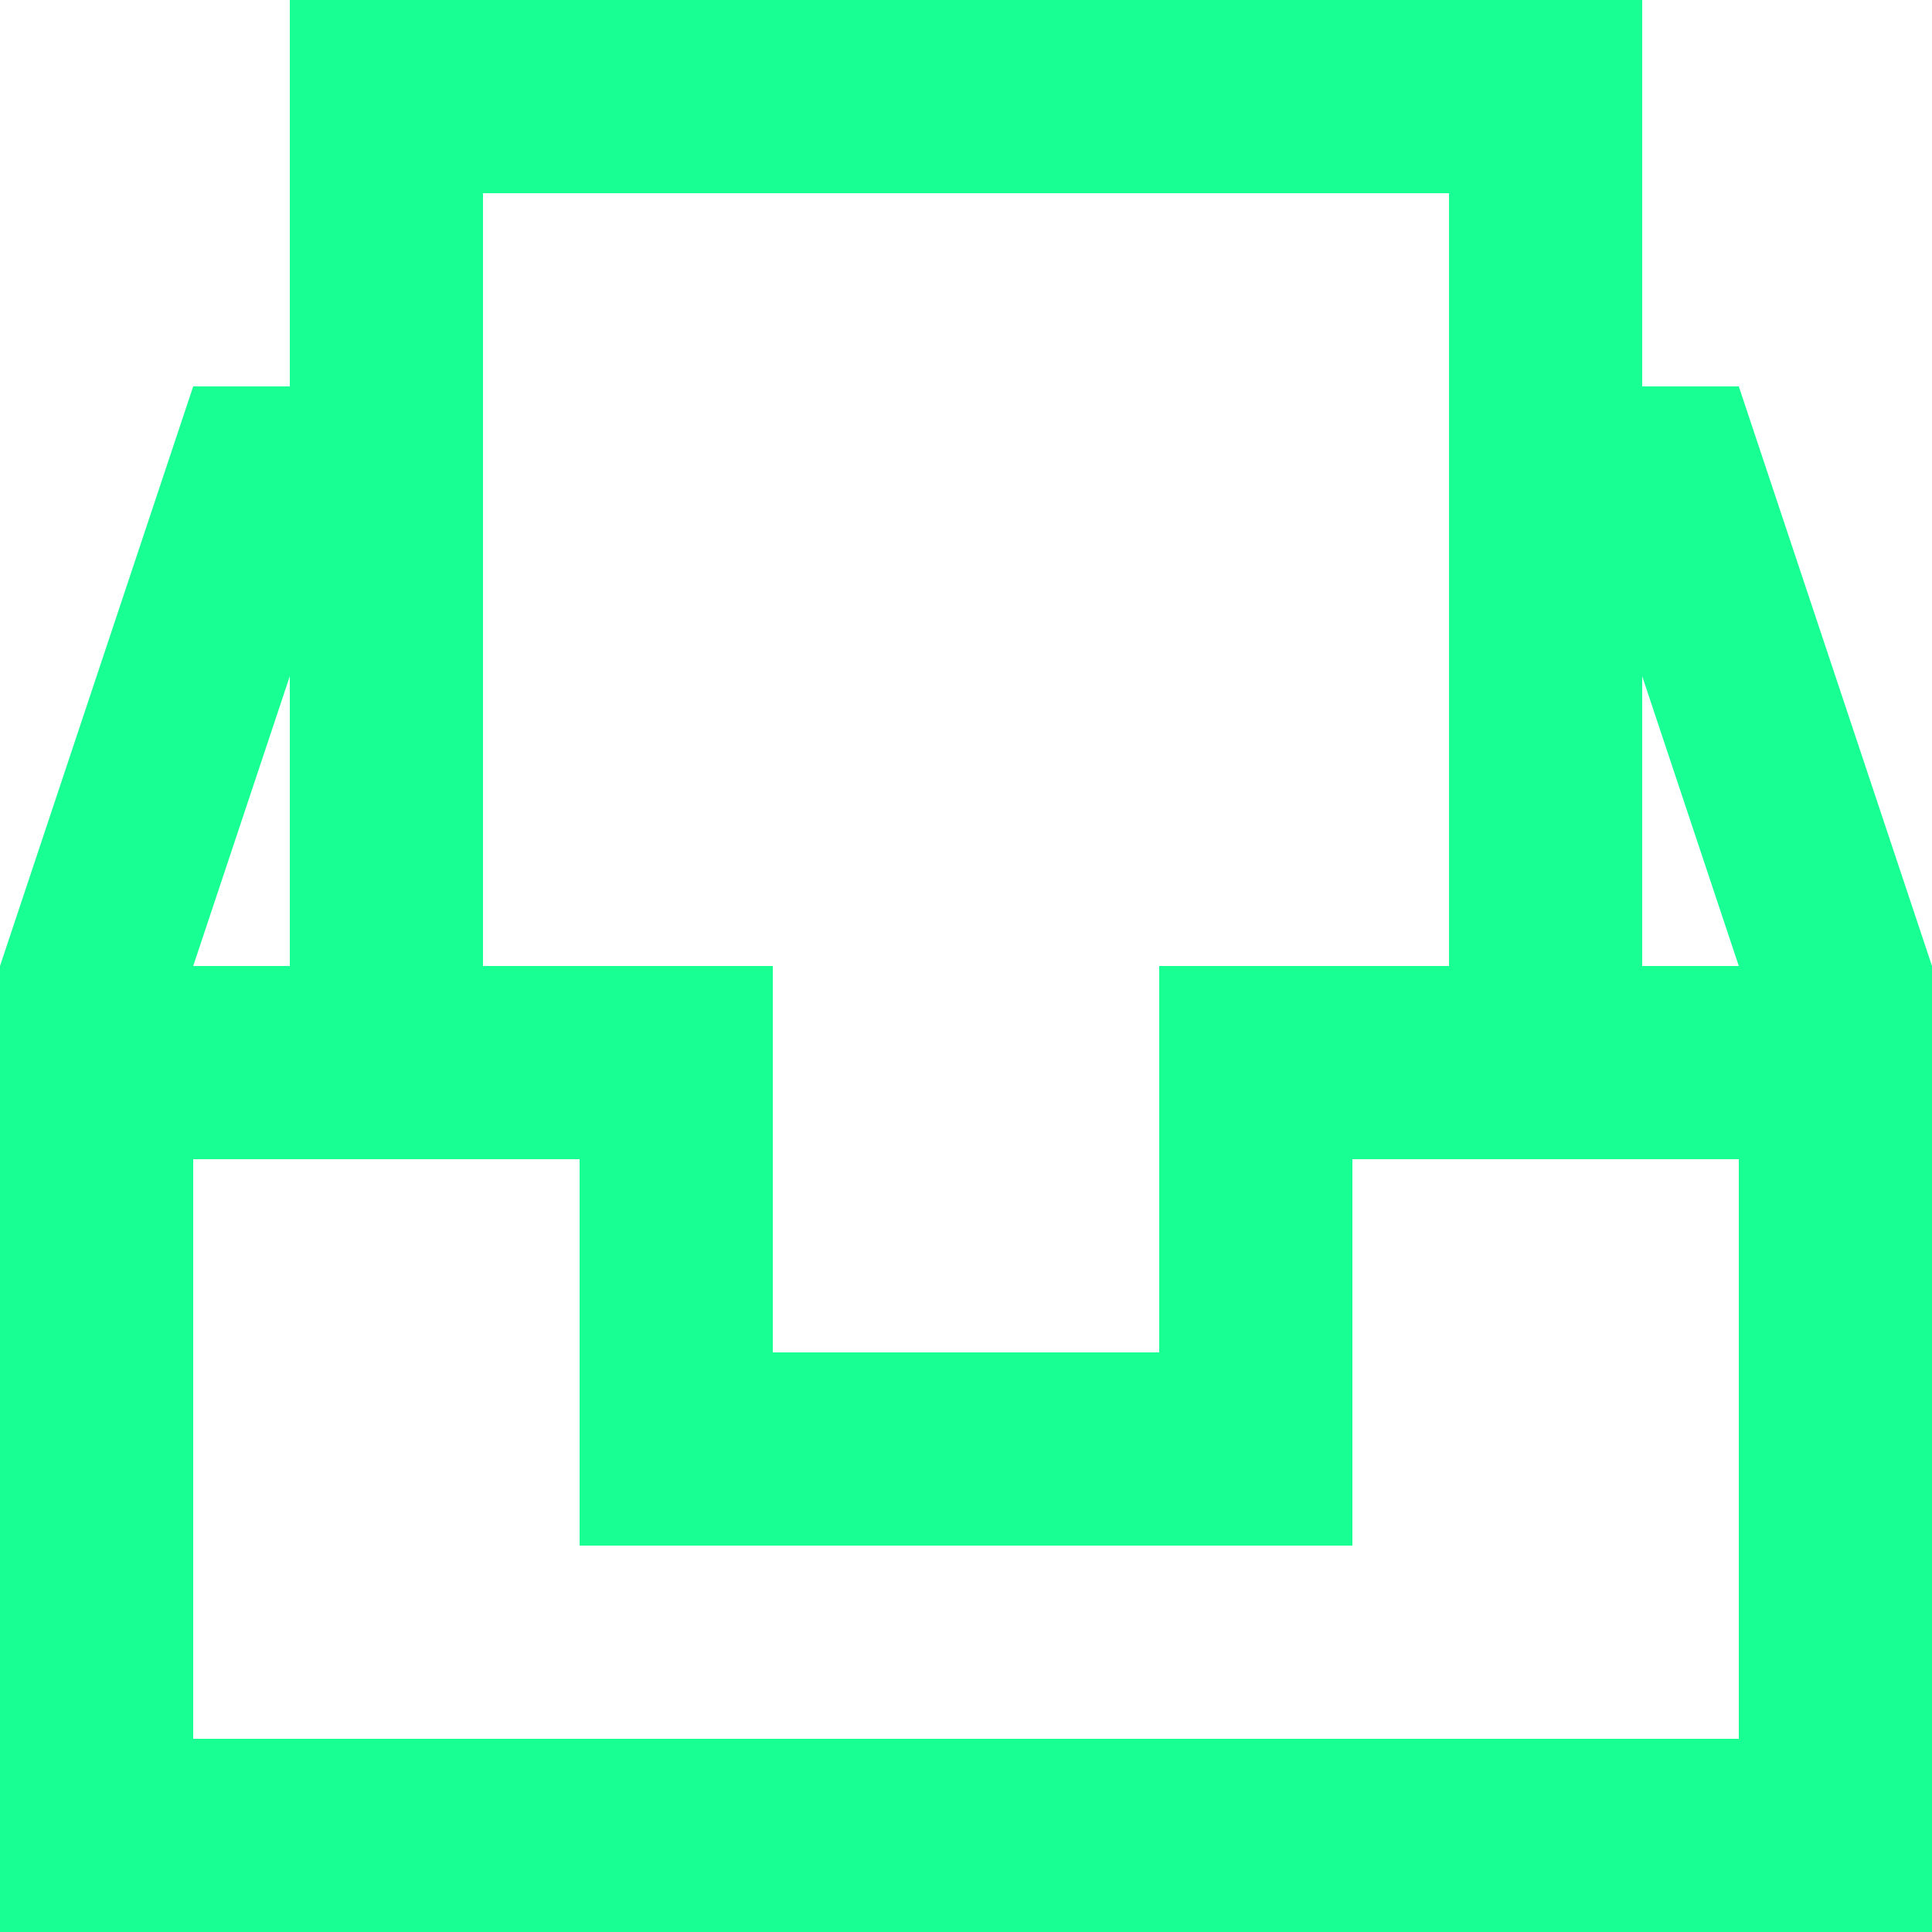 <?xml version="1.0" encoding="UTF-8" standalone="no"?>
<svg width="20px" height="20px" viewBox="0 0 20 20" version="1.1" xmlns="http://www.w3.org/2000/svg" xmlns:xlink="http://www.w3.org/1999/xlink">
    <!-- Generator: Sketch 3.8.1 (29687) - http://www.bohemiancoding.com/sketch -->
    <title>inbox_paper [#1555]</title>
    <desc>Created with Sketch.</desc>
    <defs></defs>
    <g id="Page-1" stroke="none" stroke-width="1" fill="none" fill-rule="evenodd">
        <g id="Dribbble-Dark-Preview" transform="translate(-220, -999)" fill="#18FF94">
            <g id="icons" transform="translate(56, 160)">
                <path d="M181,849 L181,846 L182,849 L181,849 Z M182,851 L182,857 L166,857 L166,851 L170,851 L170,855 L178,855 L178,851 L182,851 Z M167,846 L167,849 L166,849 L167,846 Z M179,849 L176,849 L176,853 L172,853 L172,849 L169,849 L169,841 L179,841 L179,849 Z M164,859 L184,859 L184,849 L182,843 L181,843 L181,839 L167,839 L167,843 L166,843 L164,849 L164,859 Z" id="inbox_paper-[#1555]"></path>
            </g>
        </g>
    </g>
</svg>
